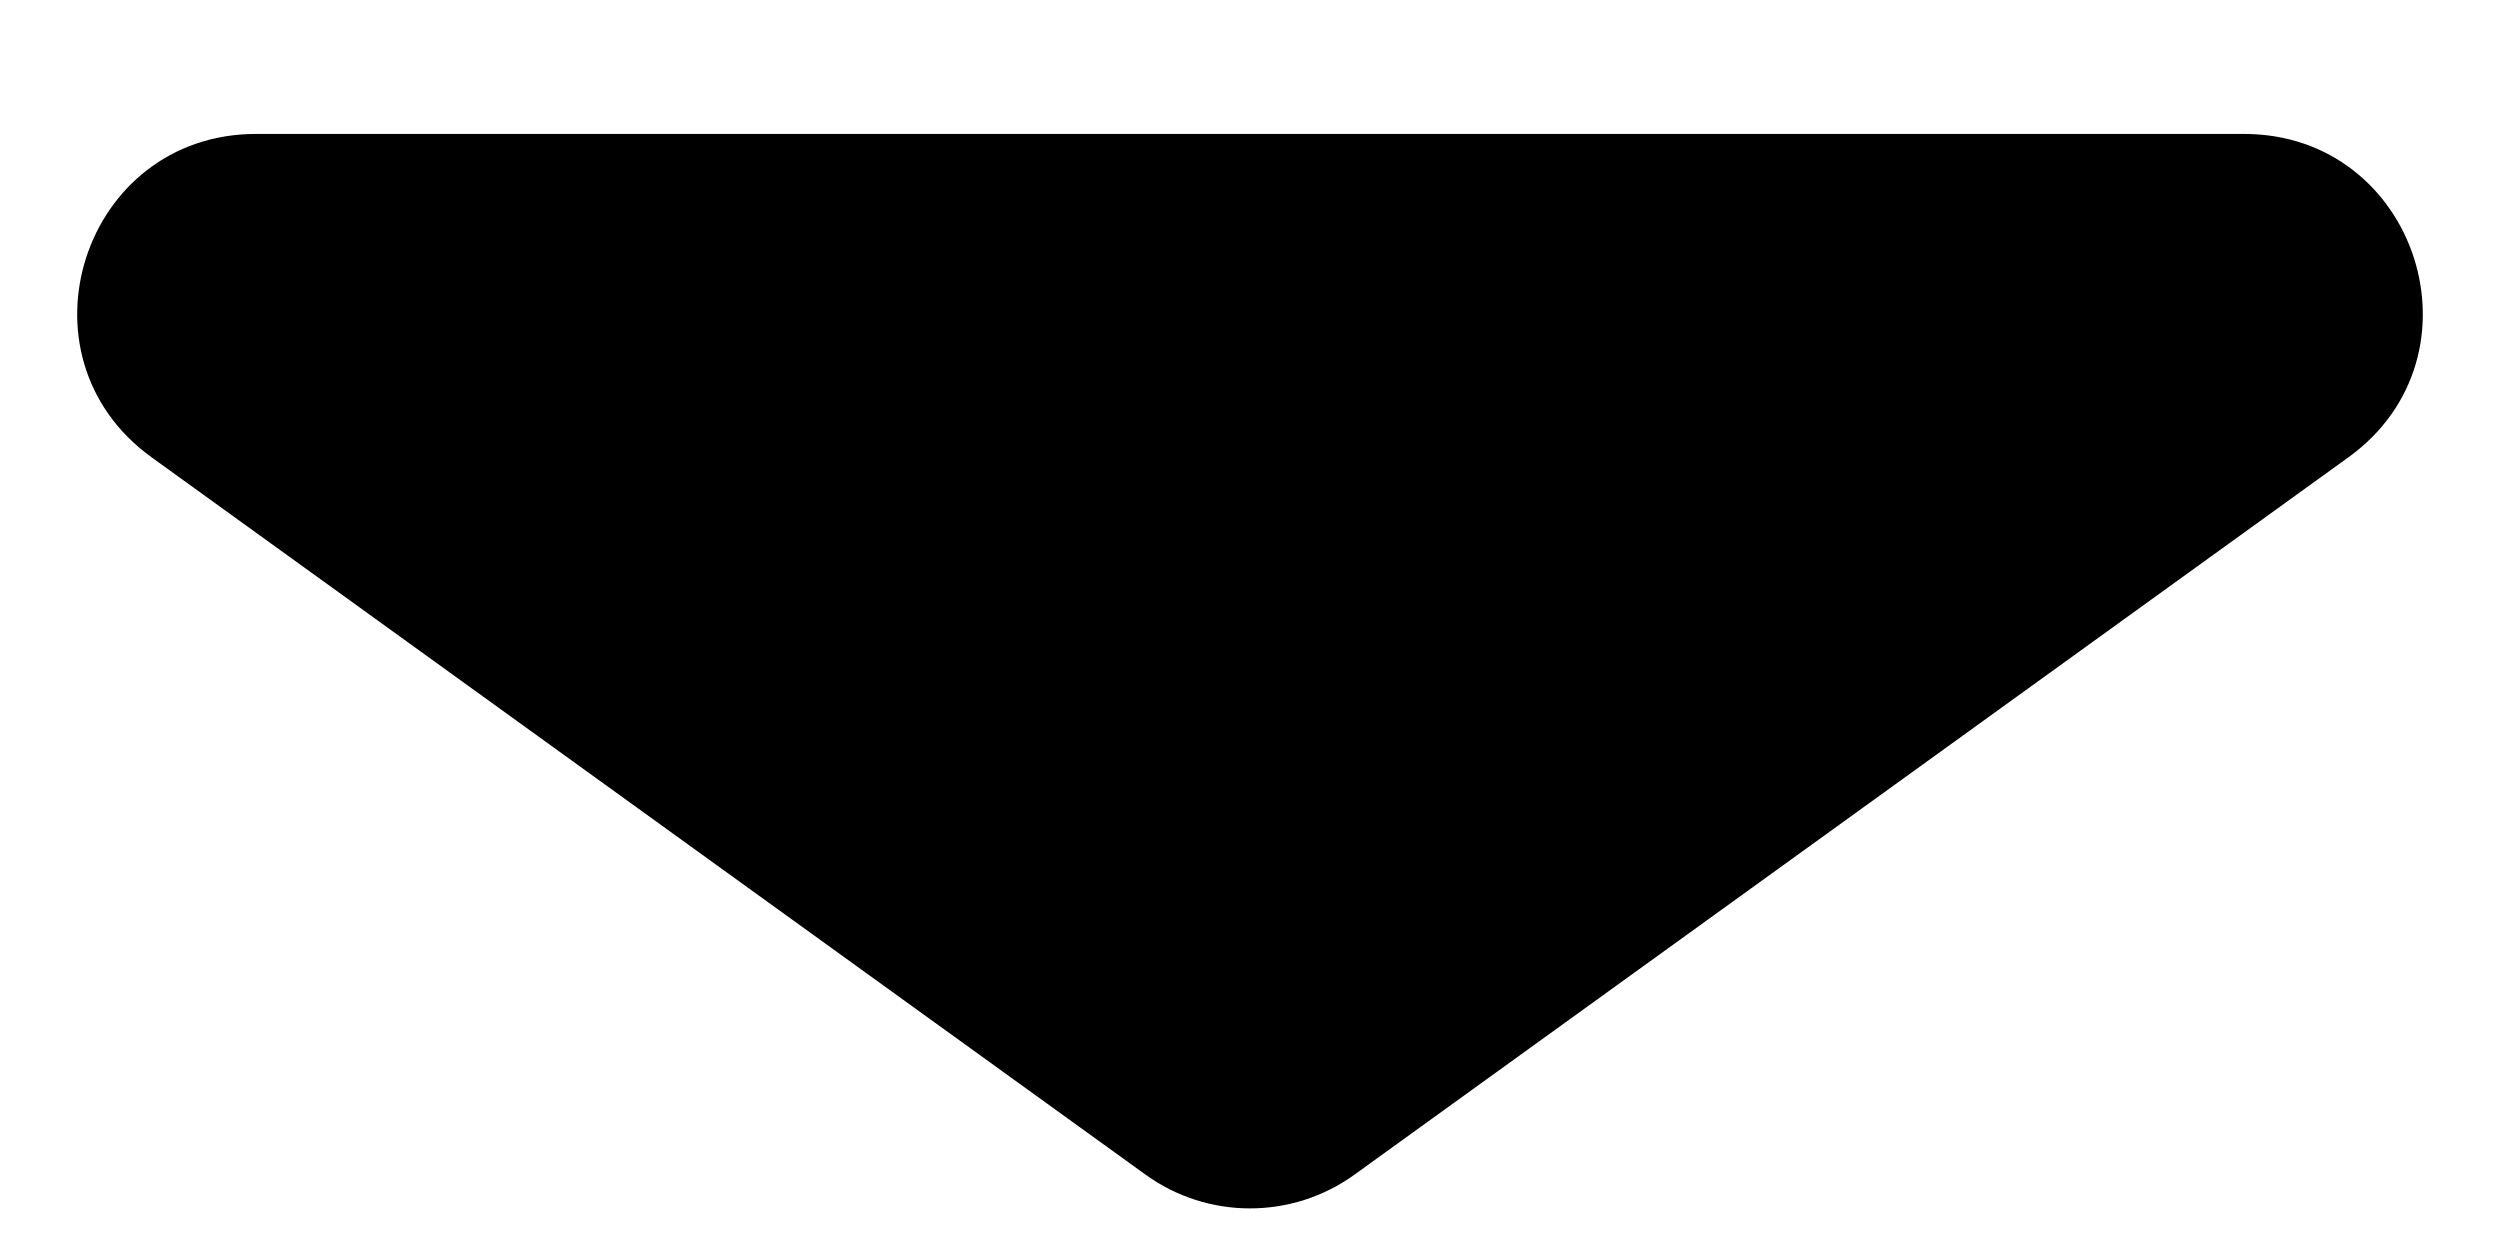 <svg width="14" height="7" viewBox="0 0 14 7" fill="none" xmlns="http://www.w3.org/2000/svg">
<path d="M7.585 6.578C7.236 6.83 6.764 6.83 6.415 6.578L0.849 2.561C0.062 1.993 0.464 0.75 1.434 0.75L12.566 0.75C13.536 0.75 13.938 1.993 13.151 2.561L7.585 6.578Z" fill="currentColor"/>
</svg>
